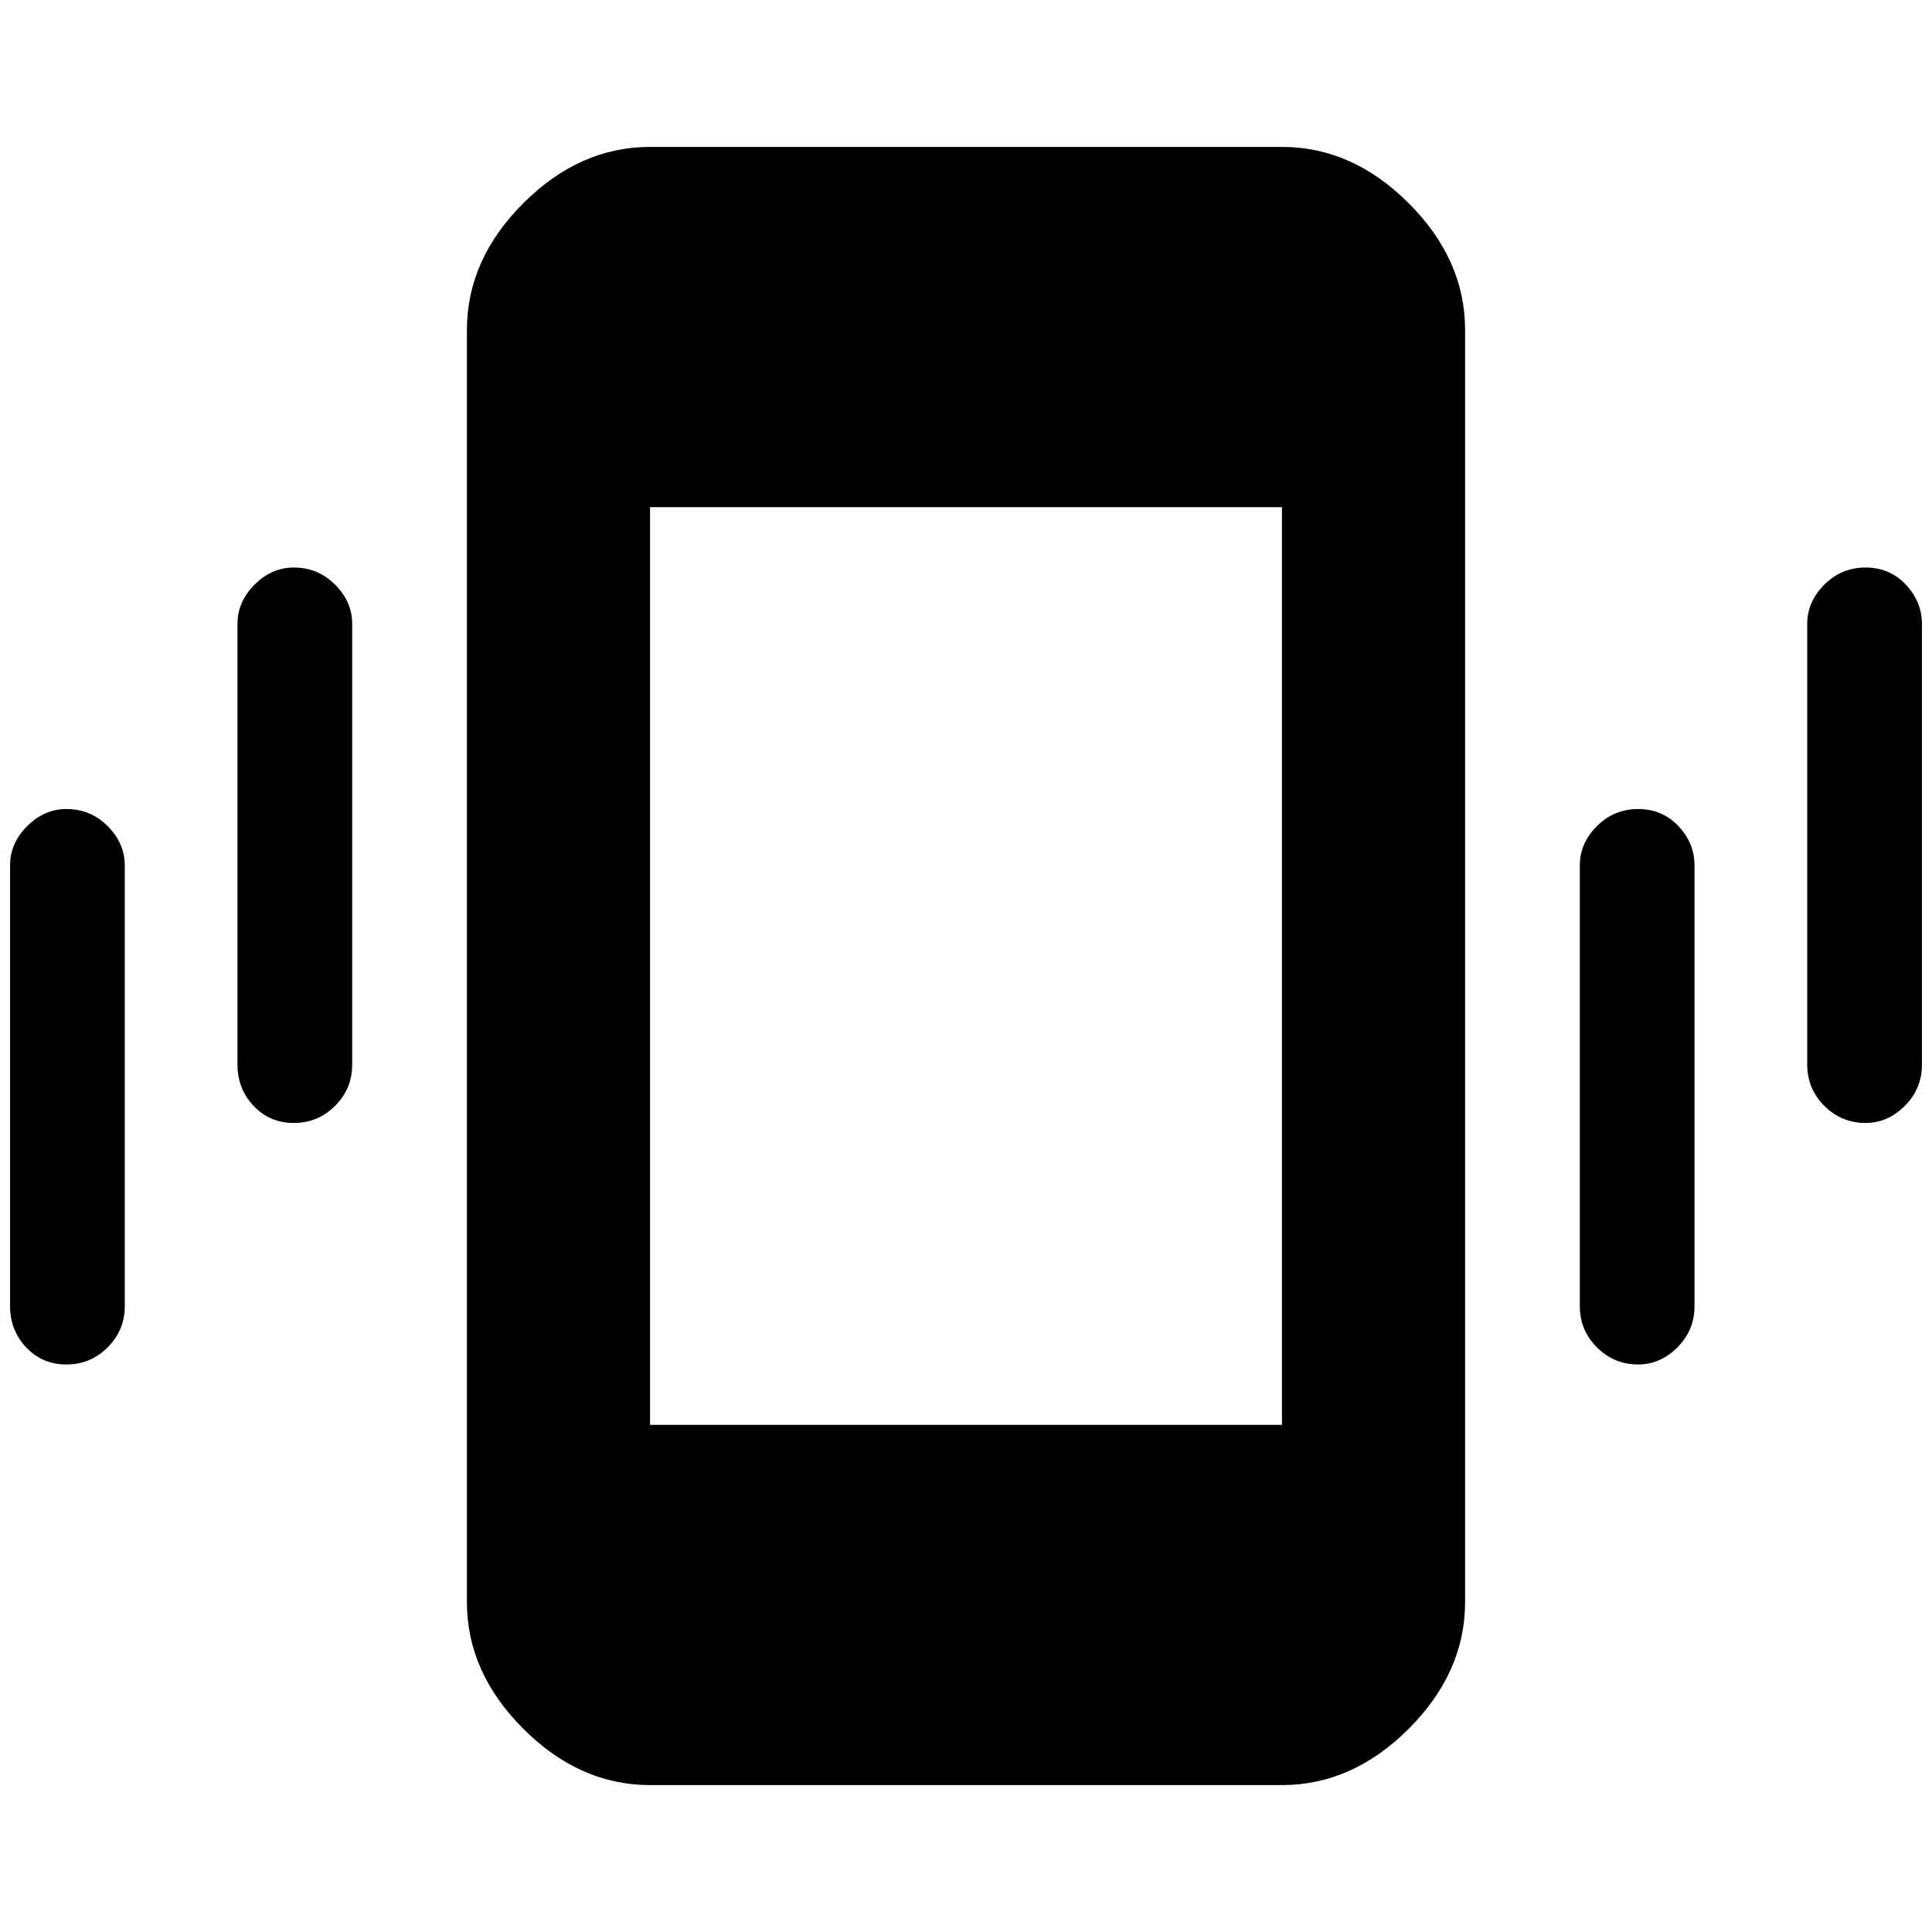 <svg xmlns="http://www.w3.org/2000/svg" height="48" width="48"><path d="M7.3 27.9Q6.7 27.9 6.3 27.475Q5.9 27.05 5.9 26.45V15.5Q5.9 14.95 6.325 14.525Q6.75 14.1 7.3 14.1Q7.9 14.1 8.325 14.525Q8.75 14.95 8.75 15.5V26.45Q8.75 27.05 8.325 27.475Q7.9 27.9 7.3 27.9ZM1.65 33.9Q1.05 33.9 0.65 33.475Q0.25 33.05 0.25 32.45V21.5Q0.25 20.95 0.675 20.525Q1.1 20.1 1.65 20.1Q2.25 20.1 2.675 20.525Q3.1 20.95 3.1 21.5V32.45Q3.1 33.05 2.675 33.475Q2.25 33.9 1.65 33.9ZM46.35 27.9Q45.75 27.9 45.325 27.475Q44.9 27.05 44.9 26.45V15.5Q44.9 14.95 45.325 14.525Q45.75 14.1 46.35 14.1Q46.95 14.1 47.35 14.525Q47.75 14.95 47.75 15.5V26.45Q47.75 27.05 47.325 27.475Q46.9 27.9 46.35 27.9ZM40.7 33.9Q40.1 33.9 39.675 33.475Q39.25 33.05 39.25 32.45V21.5Q39.25 20.95 39.675 20.525Q40.1 20.1 40.7 20.1Q41.3 20.1 41.7 20.525Q42.1 20.95 42.1 21.5V32.45Q42.1 33.05 41.675 33.475Q41.25 33.9 40.7 33.9ZM16.15 44.35Q14.4 44.35 13 42.95Q11.6 41.55 11.6 39.8V8.2Q11.6 6.45 13 5.05Q14.4 3.65 16.15 3.65H31.85Q33.6 3.65 35 5.05Q36.4 6.45 36.4 8.2V39.8Q36.4 41.55 35 42.95Q33.6 44.35 31.85 44.35ZM16.15 35.4H31.85V12.6H16.15Z"/></svg>